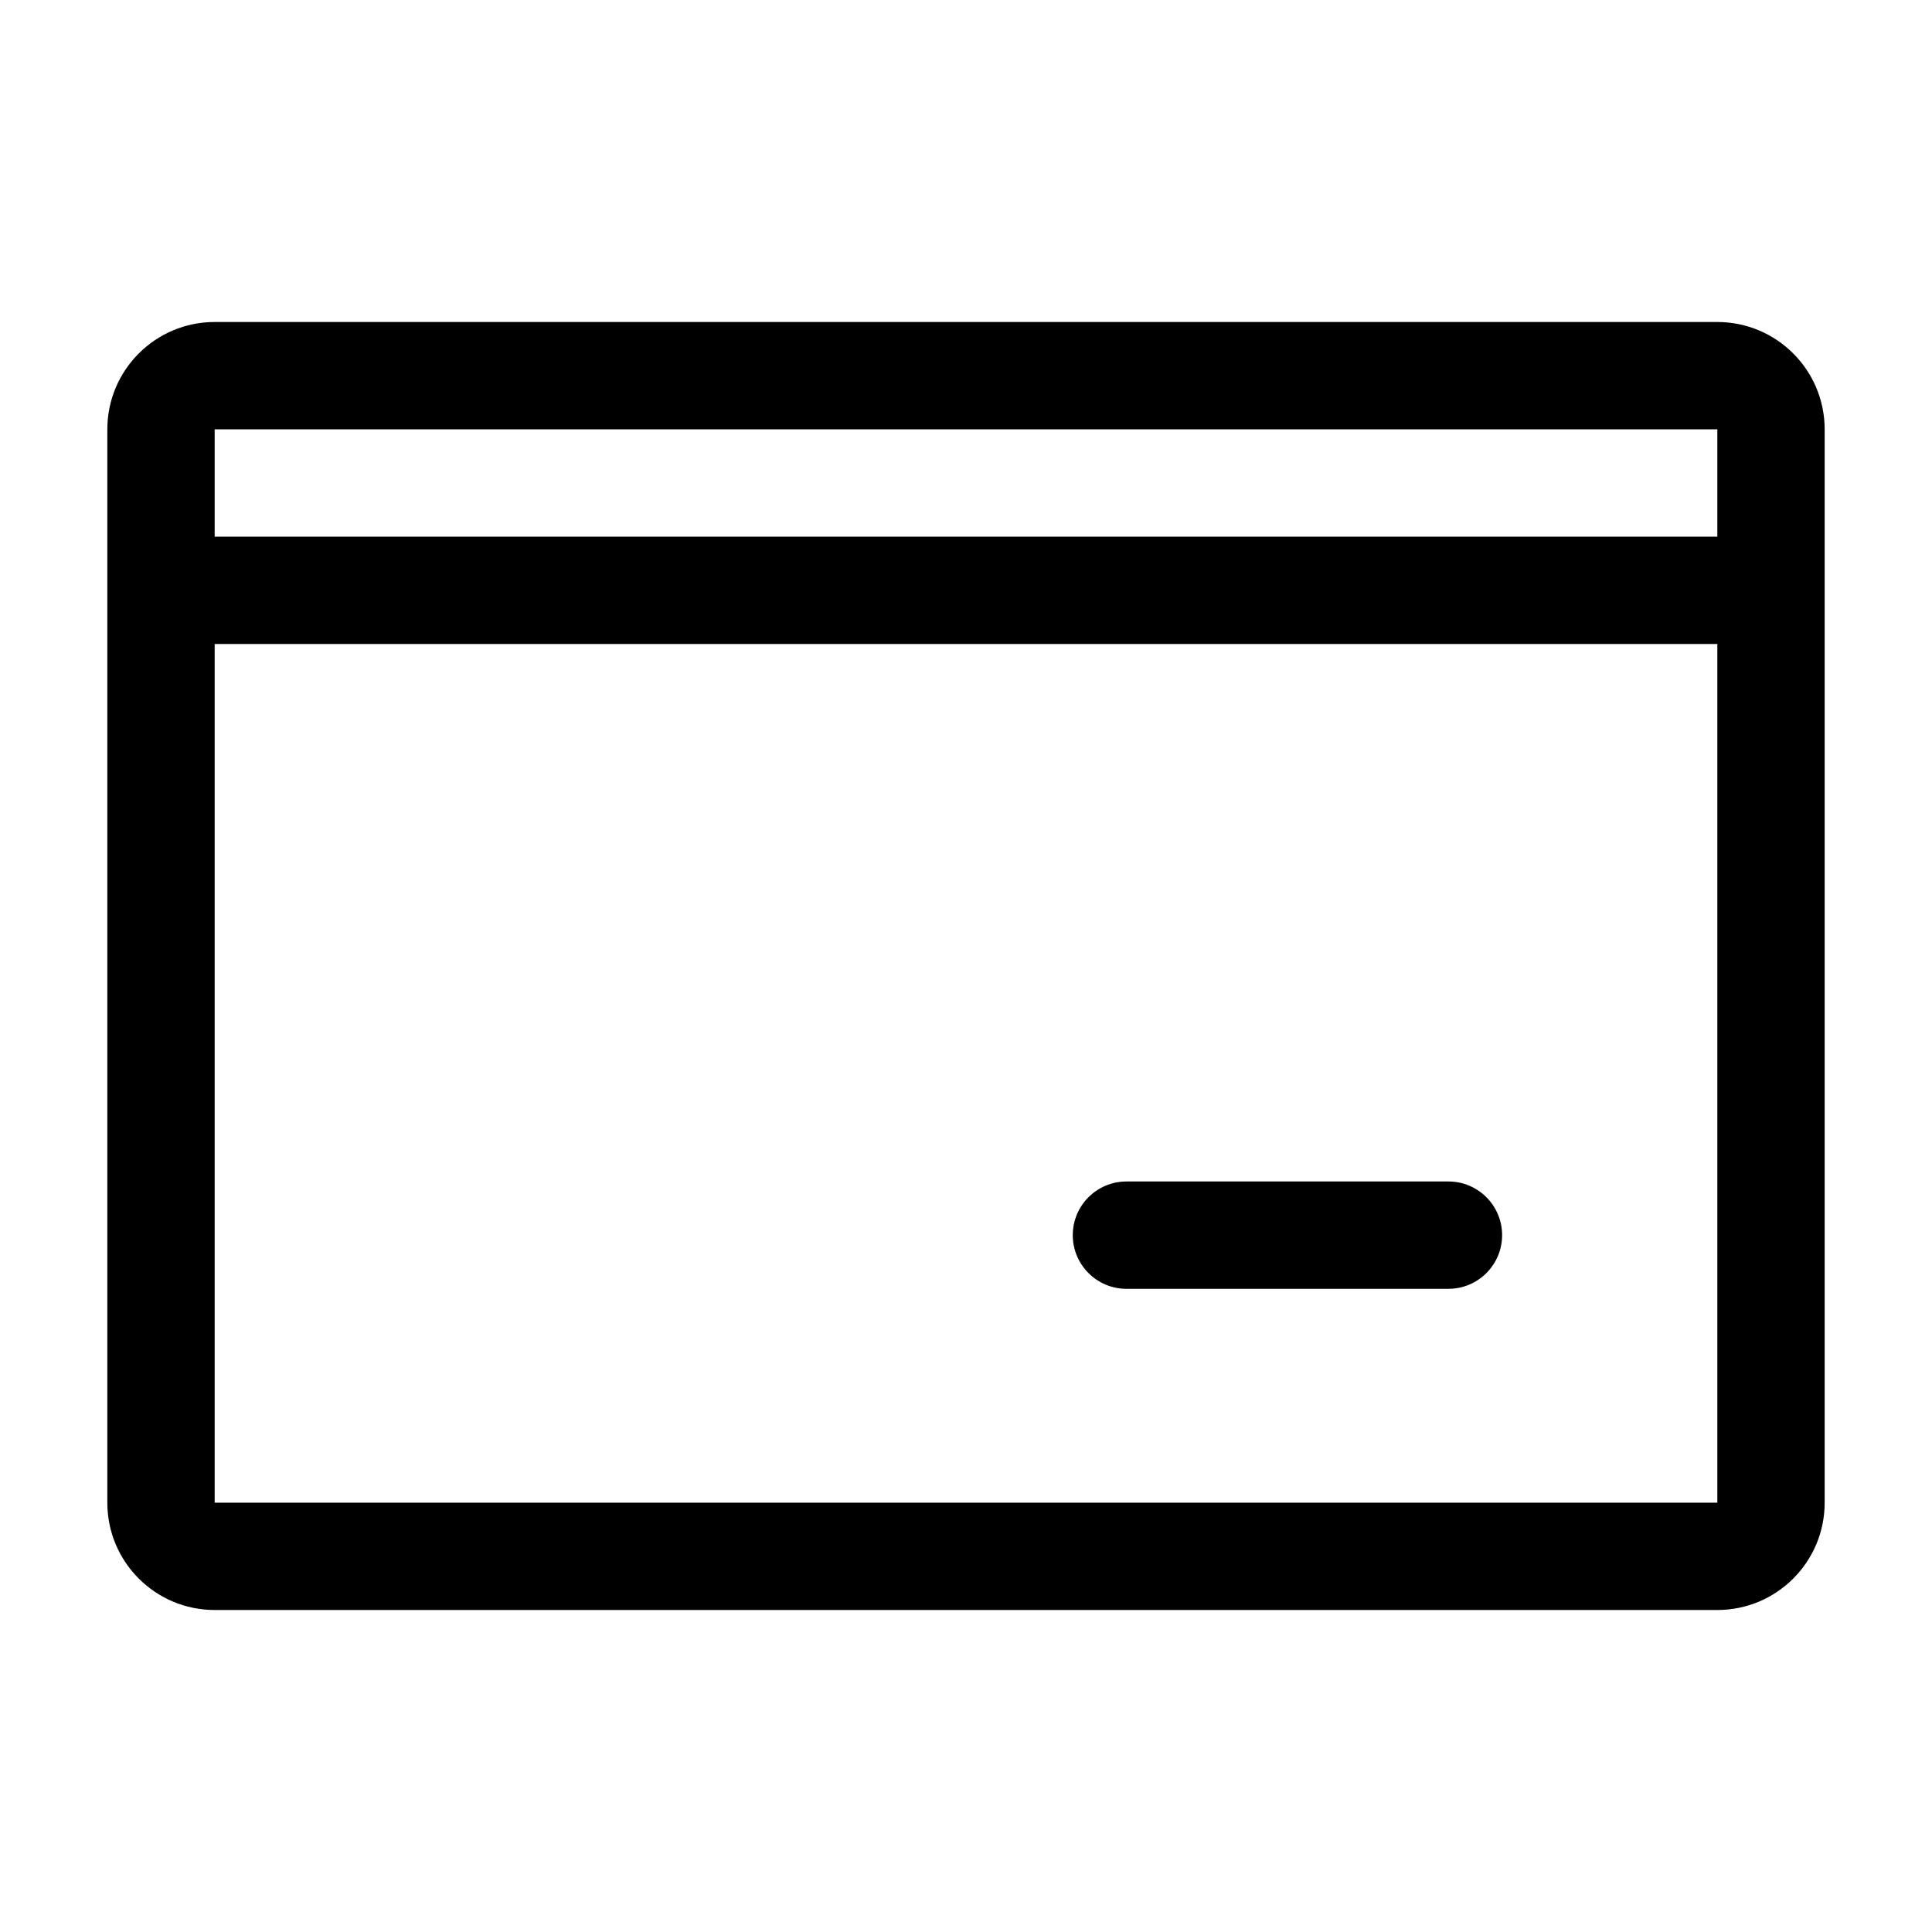 <svg viewBox="0 0 1024 1024" version="1.1" xmlns="http://www.w3.org/2000/svg"><path d="M910.222 170.667c31.403 0 56.888 25.486 56.888 56.888v568.889c0 31.459-25.485 56.888-56.888 56.888H113.777c-31.403 0-56.888-25.429-56.888-56.888V227.555c0-31.402 25.485-56.888 56.888-56.888z m0 170.666H113.777v455.112H910.223V341.333z m0-113.777H113.777v56.888H910.223v-56.889zM597.037 683.098h170.667c15.701 0 28.445-12.744 28.445-28.445 0-15.701-12.744-28.445-28.445-28.445H597.037c-15.701 0-28.444 12.744-28.444 28.445 0 15.701 12.743 28.445 28.444 28.445" /></svg>